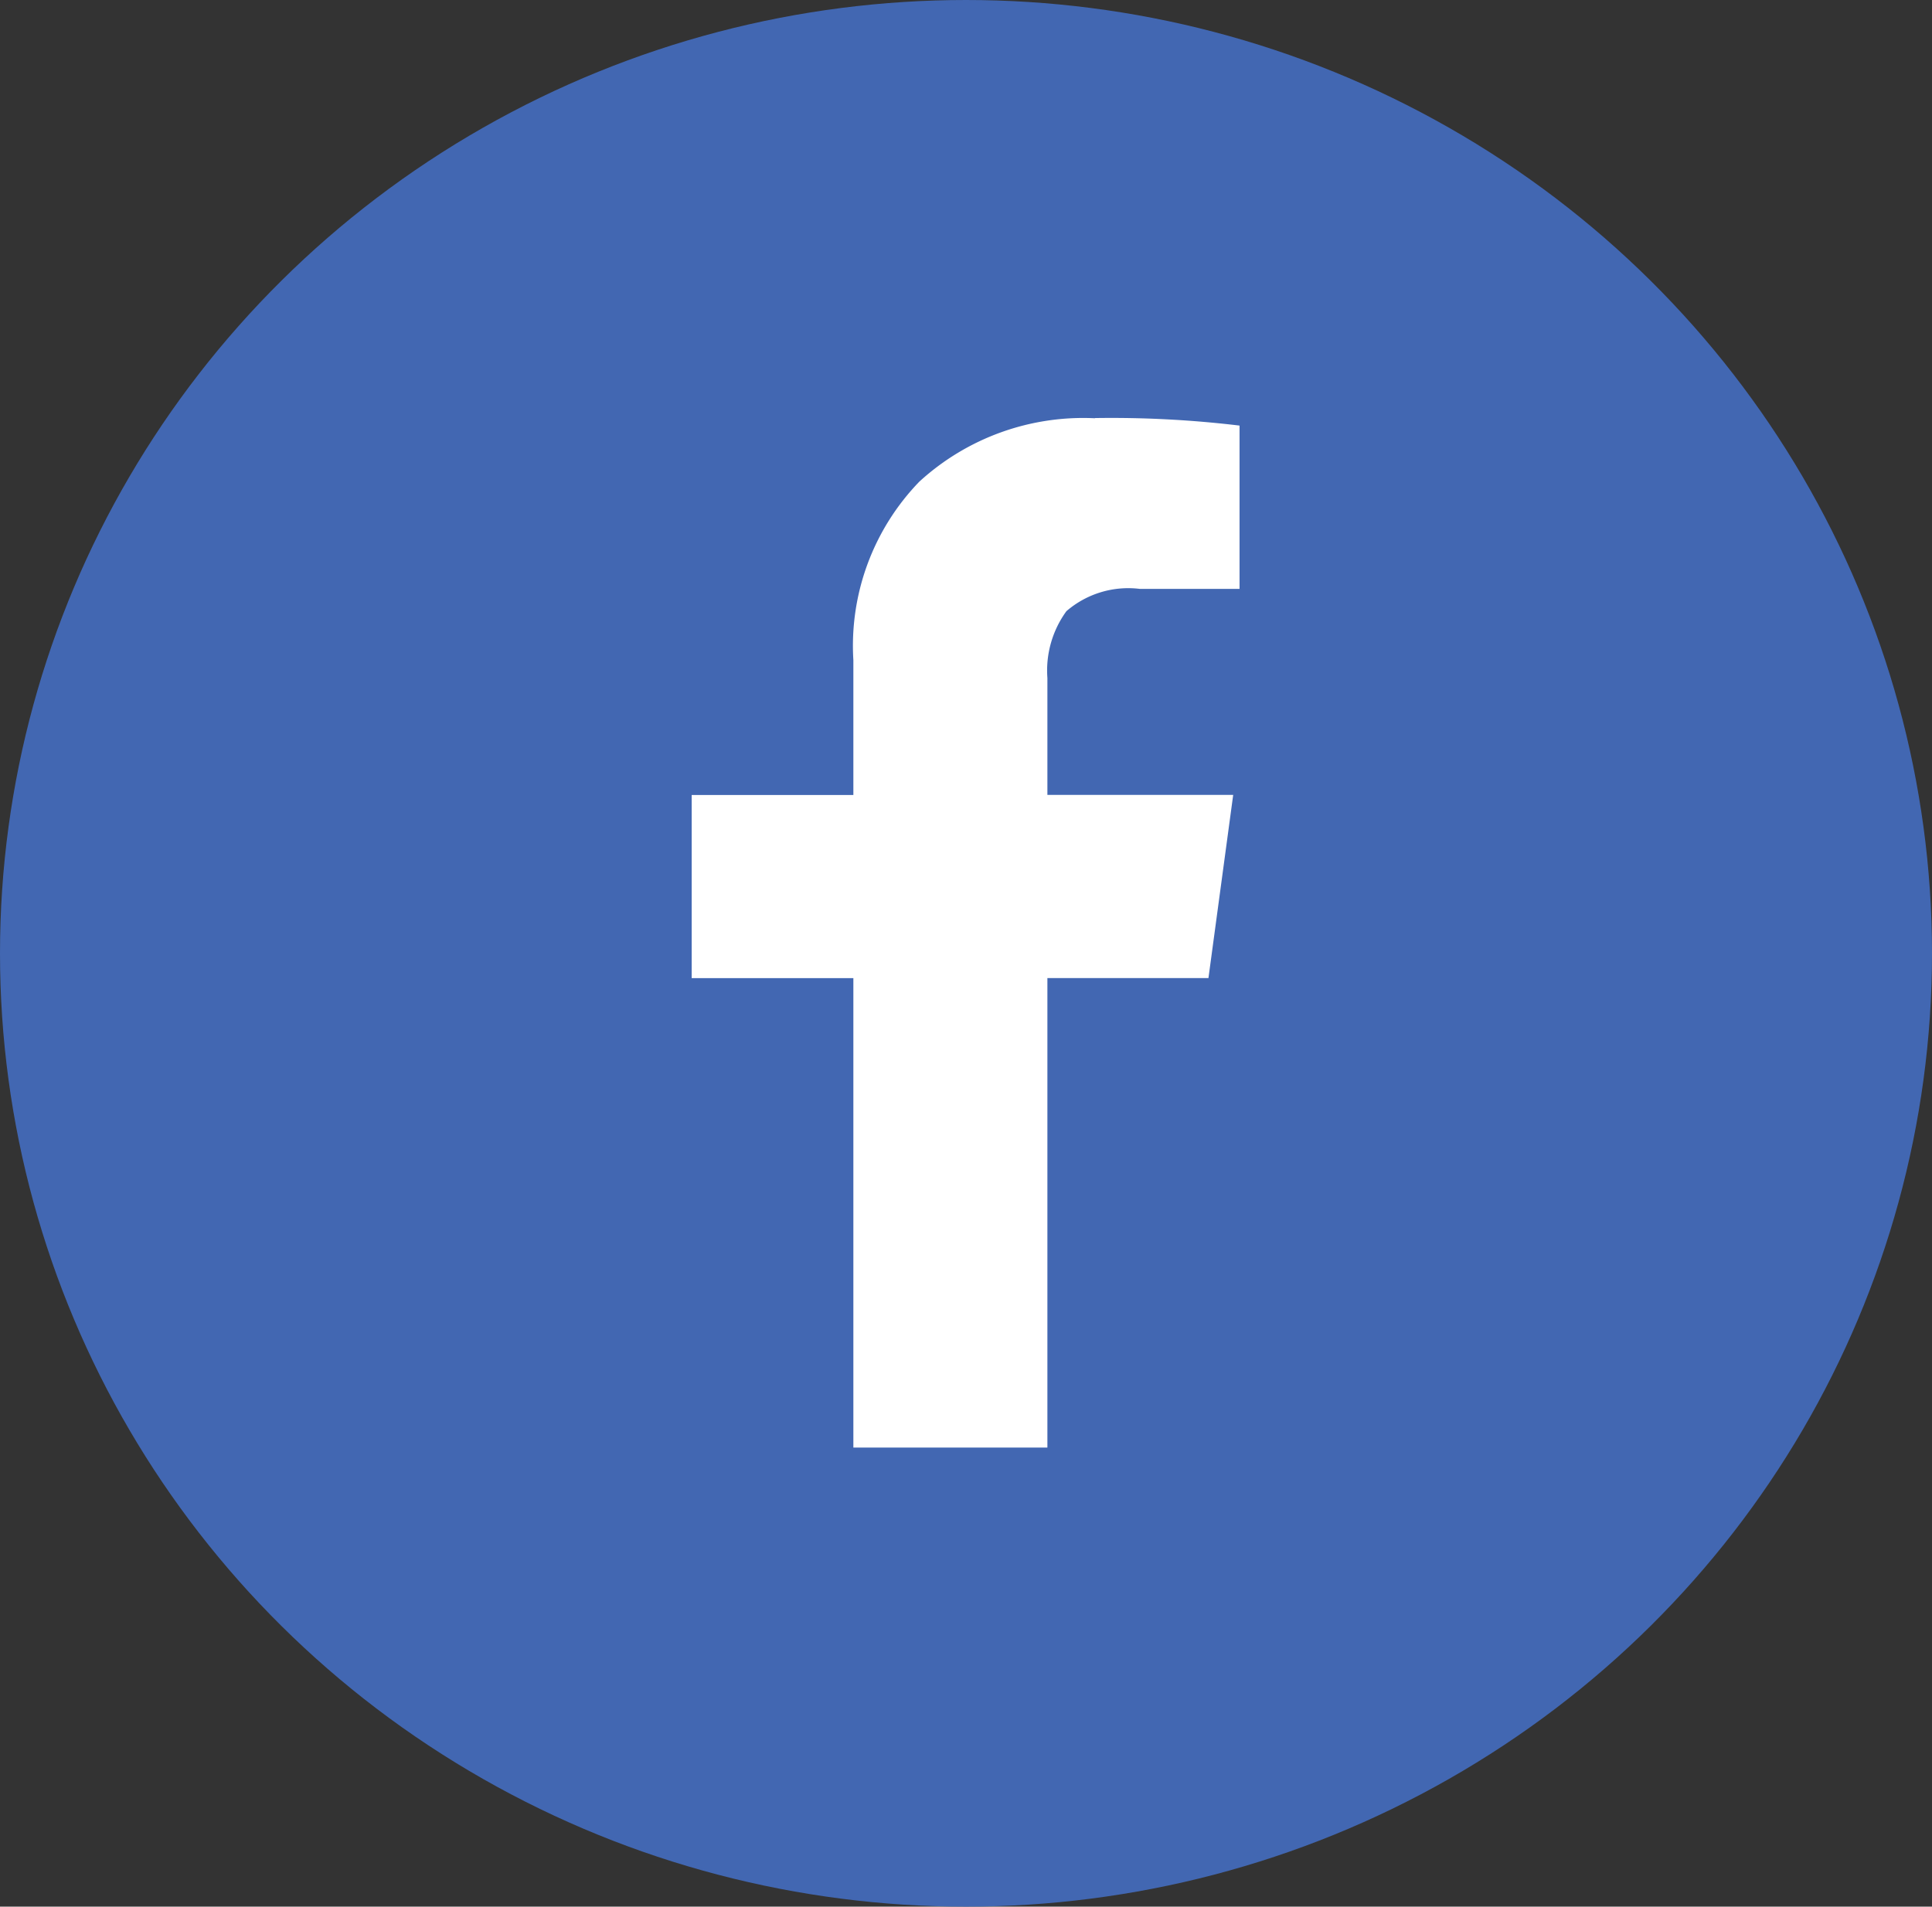 <svg xmlns="http://www.w3.org/2000/svg" width="77" height="76" viewBox="0 0 77 76">
  <rect x="0" y="0" width="77" height="76" fill="#333333" stroke="none"/>
  <g id="facebook-icon" transform="translate(-2007 -8872)">
    <ellipse id="circle_копия" data-name="circle копия" cx="38.5" cy="38" rx="38.5" ry="38" transform="translate(2007 8872)" fill="#4267b2"/>
    <path id="fa-facebook_копия" data-name="fa-facebook копия" d="M2050.639,8888.672a9.672,9.672,0,0,0-7,2.528,9.407,9.407,0,0,0-2.628,7.114v5.375h-6.444v7.3h6.444V8929.7h7.733v-18.714h6.419l.986-7.3h-7.405v-4.662a4.018,4.018,0,0,1,.758-2.662,3.769,3.769,0,0,1,2.932-.888h3.968v-6.51a42.84,42.84,0,0,0-5.762-.3Z" fill="#fff"/>
  </g>
</svg>
